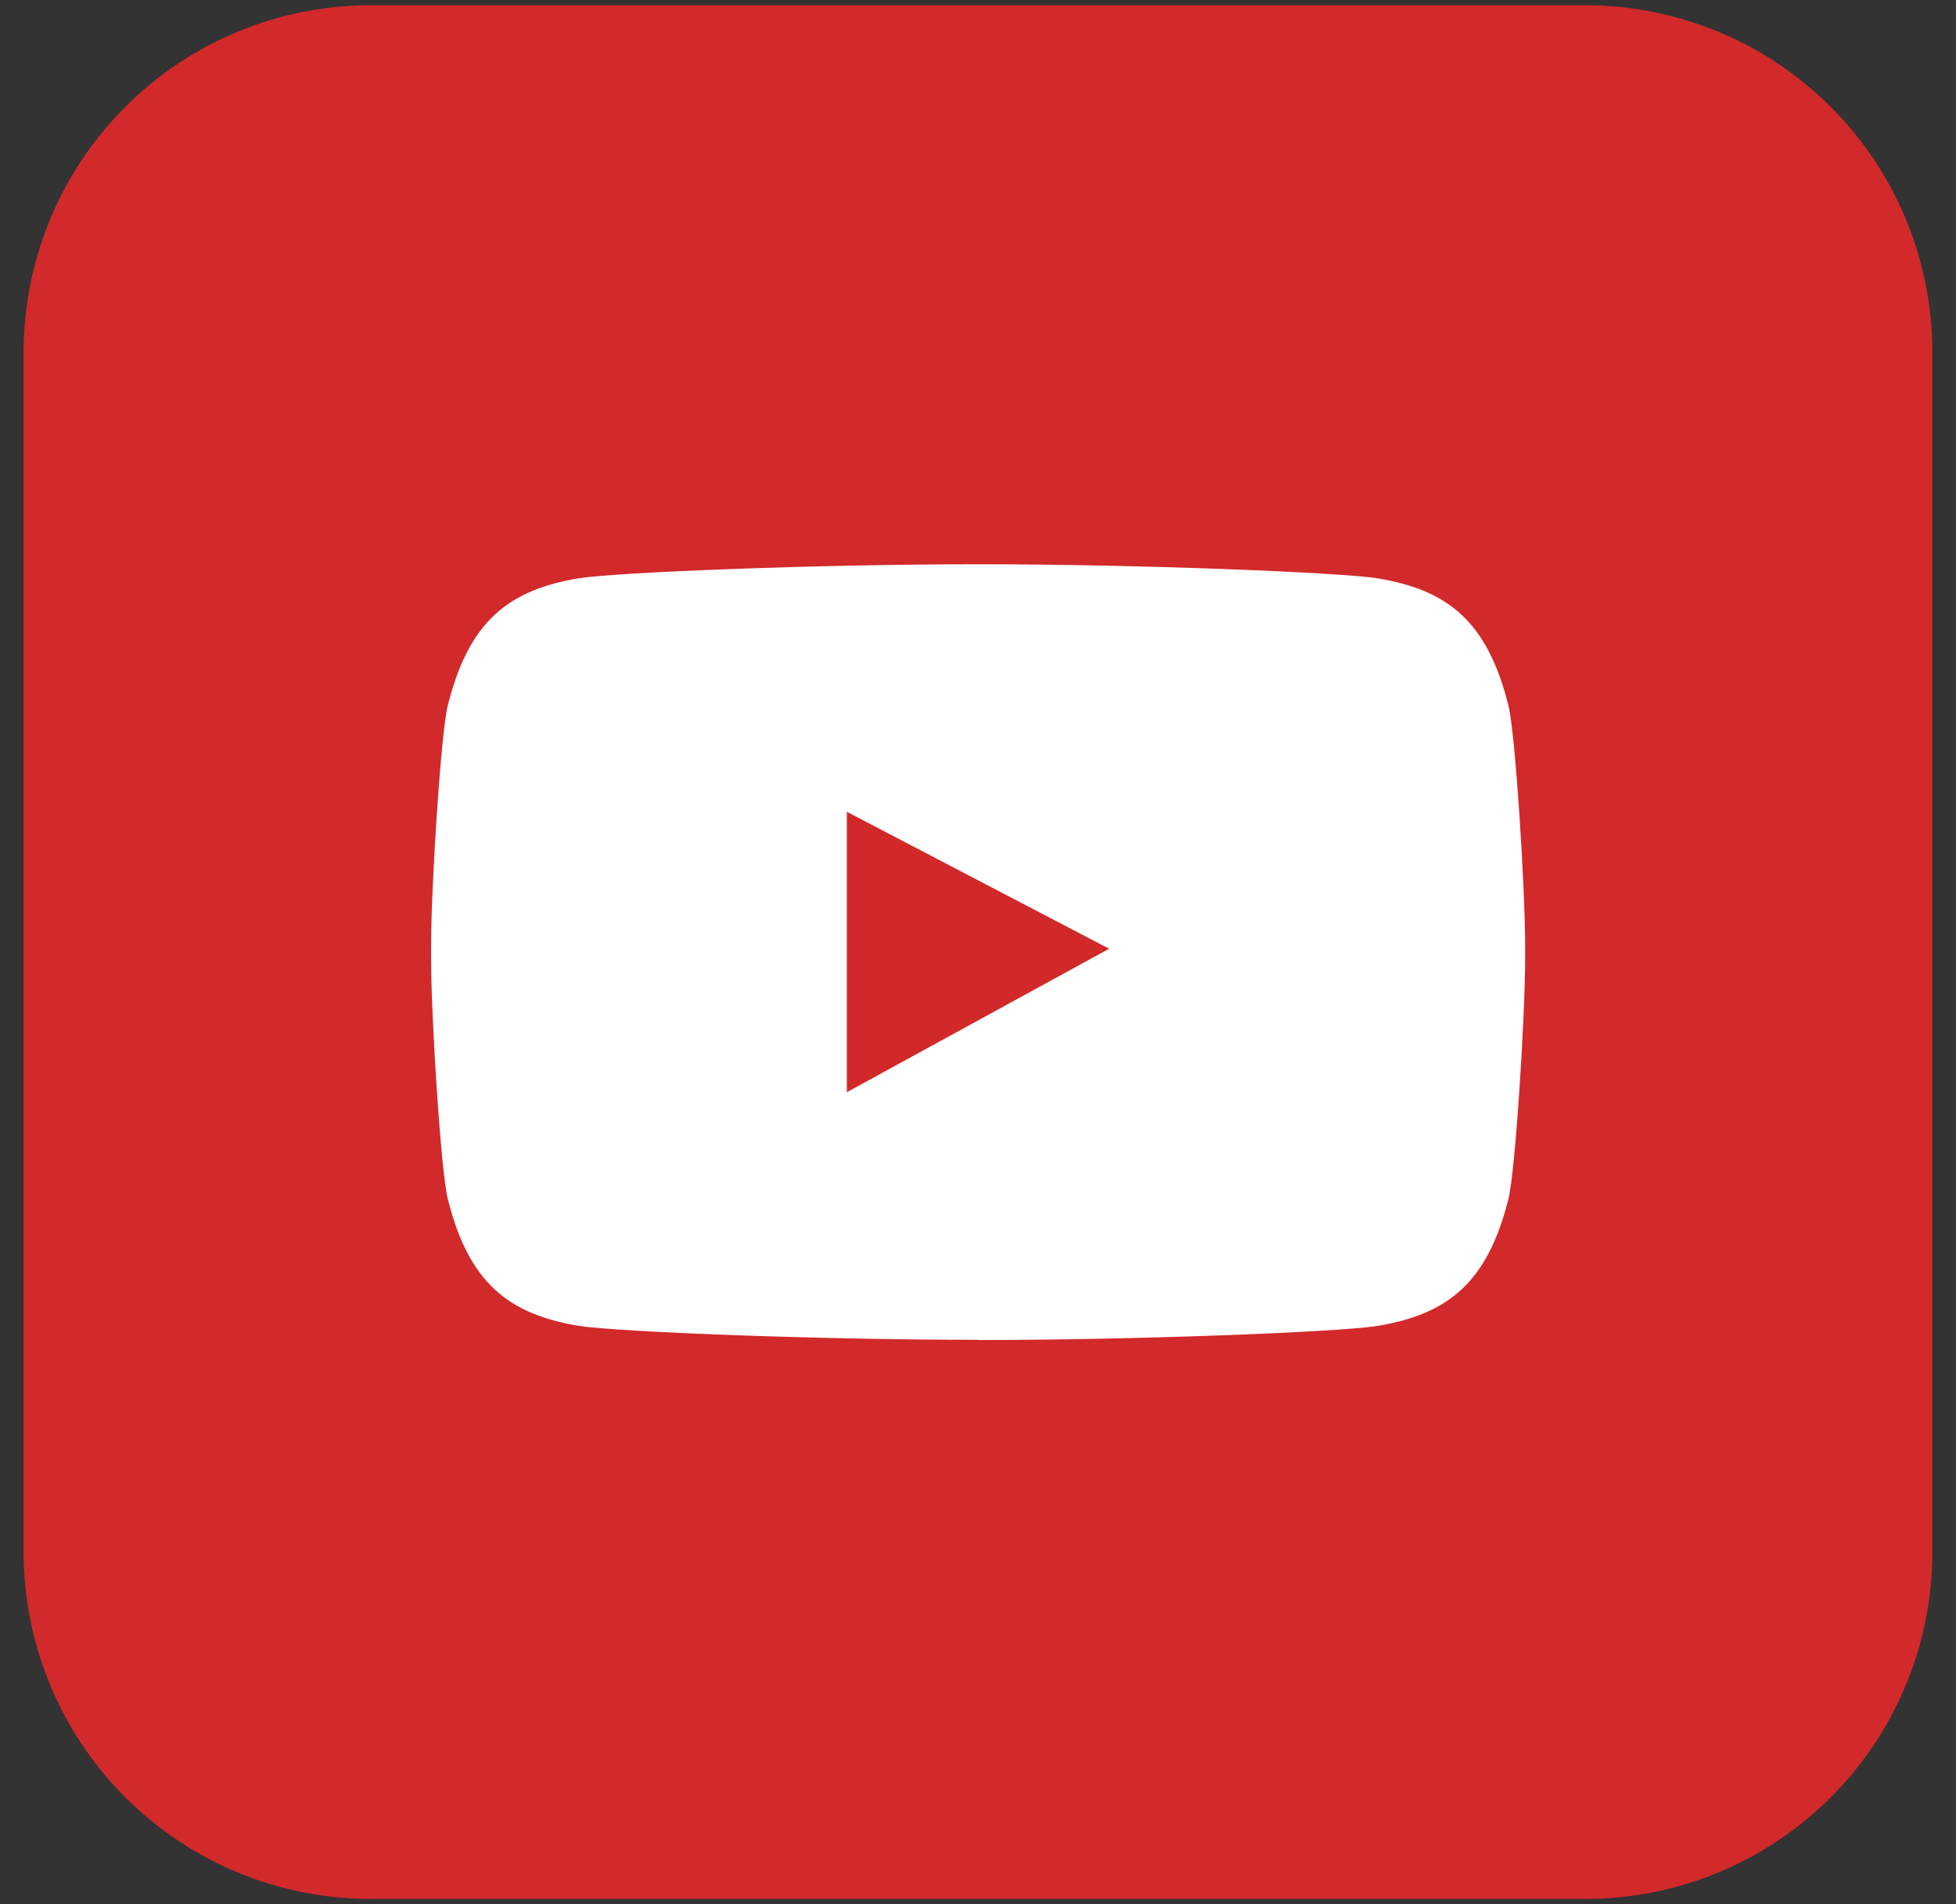 <svg xmlns="http://www.w3.org/2000/svg" width="38" height="37"><rect width="100%" height="100%" fill="#333333" stroke="none"/><path d="M37.54 30.156a6.737 6.737 0 01-6.74 6.742H7.202A6.741 6.741 0 01.46 30.156V6.843A6.742 6.742 0 017.202.102H30.8a6.74 6.74 0 016.74 6.741v23.313z" fill="#d2292b"/><path d="M26.741 11.234c-.805-.117-4.67-.27-7.741-.27-3.072 0-6.936.151-7.74.27-1.396.227-2.156.854-2.561 2.474-.135.544-.324 3.527-.324 4.669v.249c0 1.14.189 4.123.324 4.669.404 1.618 1.164 2.243 2.561 2.47.807.119 4.68.269 7.746.269l-.014.004c3.073 0 6.944-.151 7.749-.271 1.398-.226 2.158-.851 2.564-2.47.135-.545.324-3.529.324-4.669v-.249c0-1.142-.189-4.125-.324-4.669-.406-1.625-1.165-2.251-2.564-2.476z" fill="#fff"/><path fill="#d12929" d="M16.452 15.774l5.096 2.661-5.096 2.788z"/></svg>